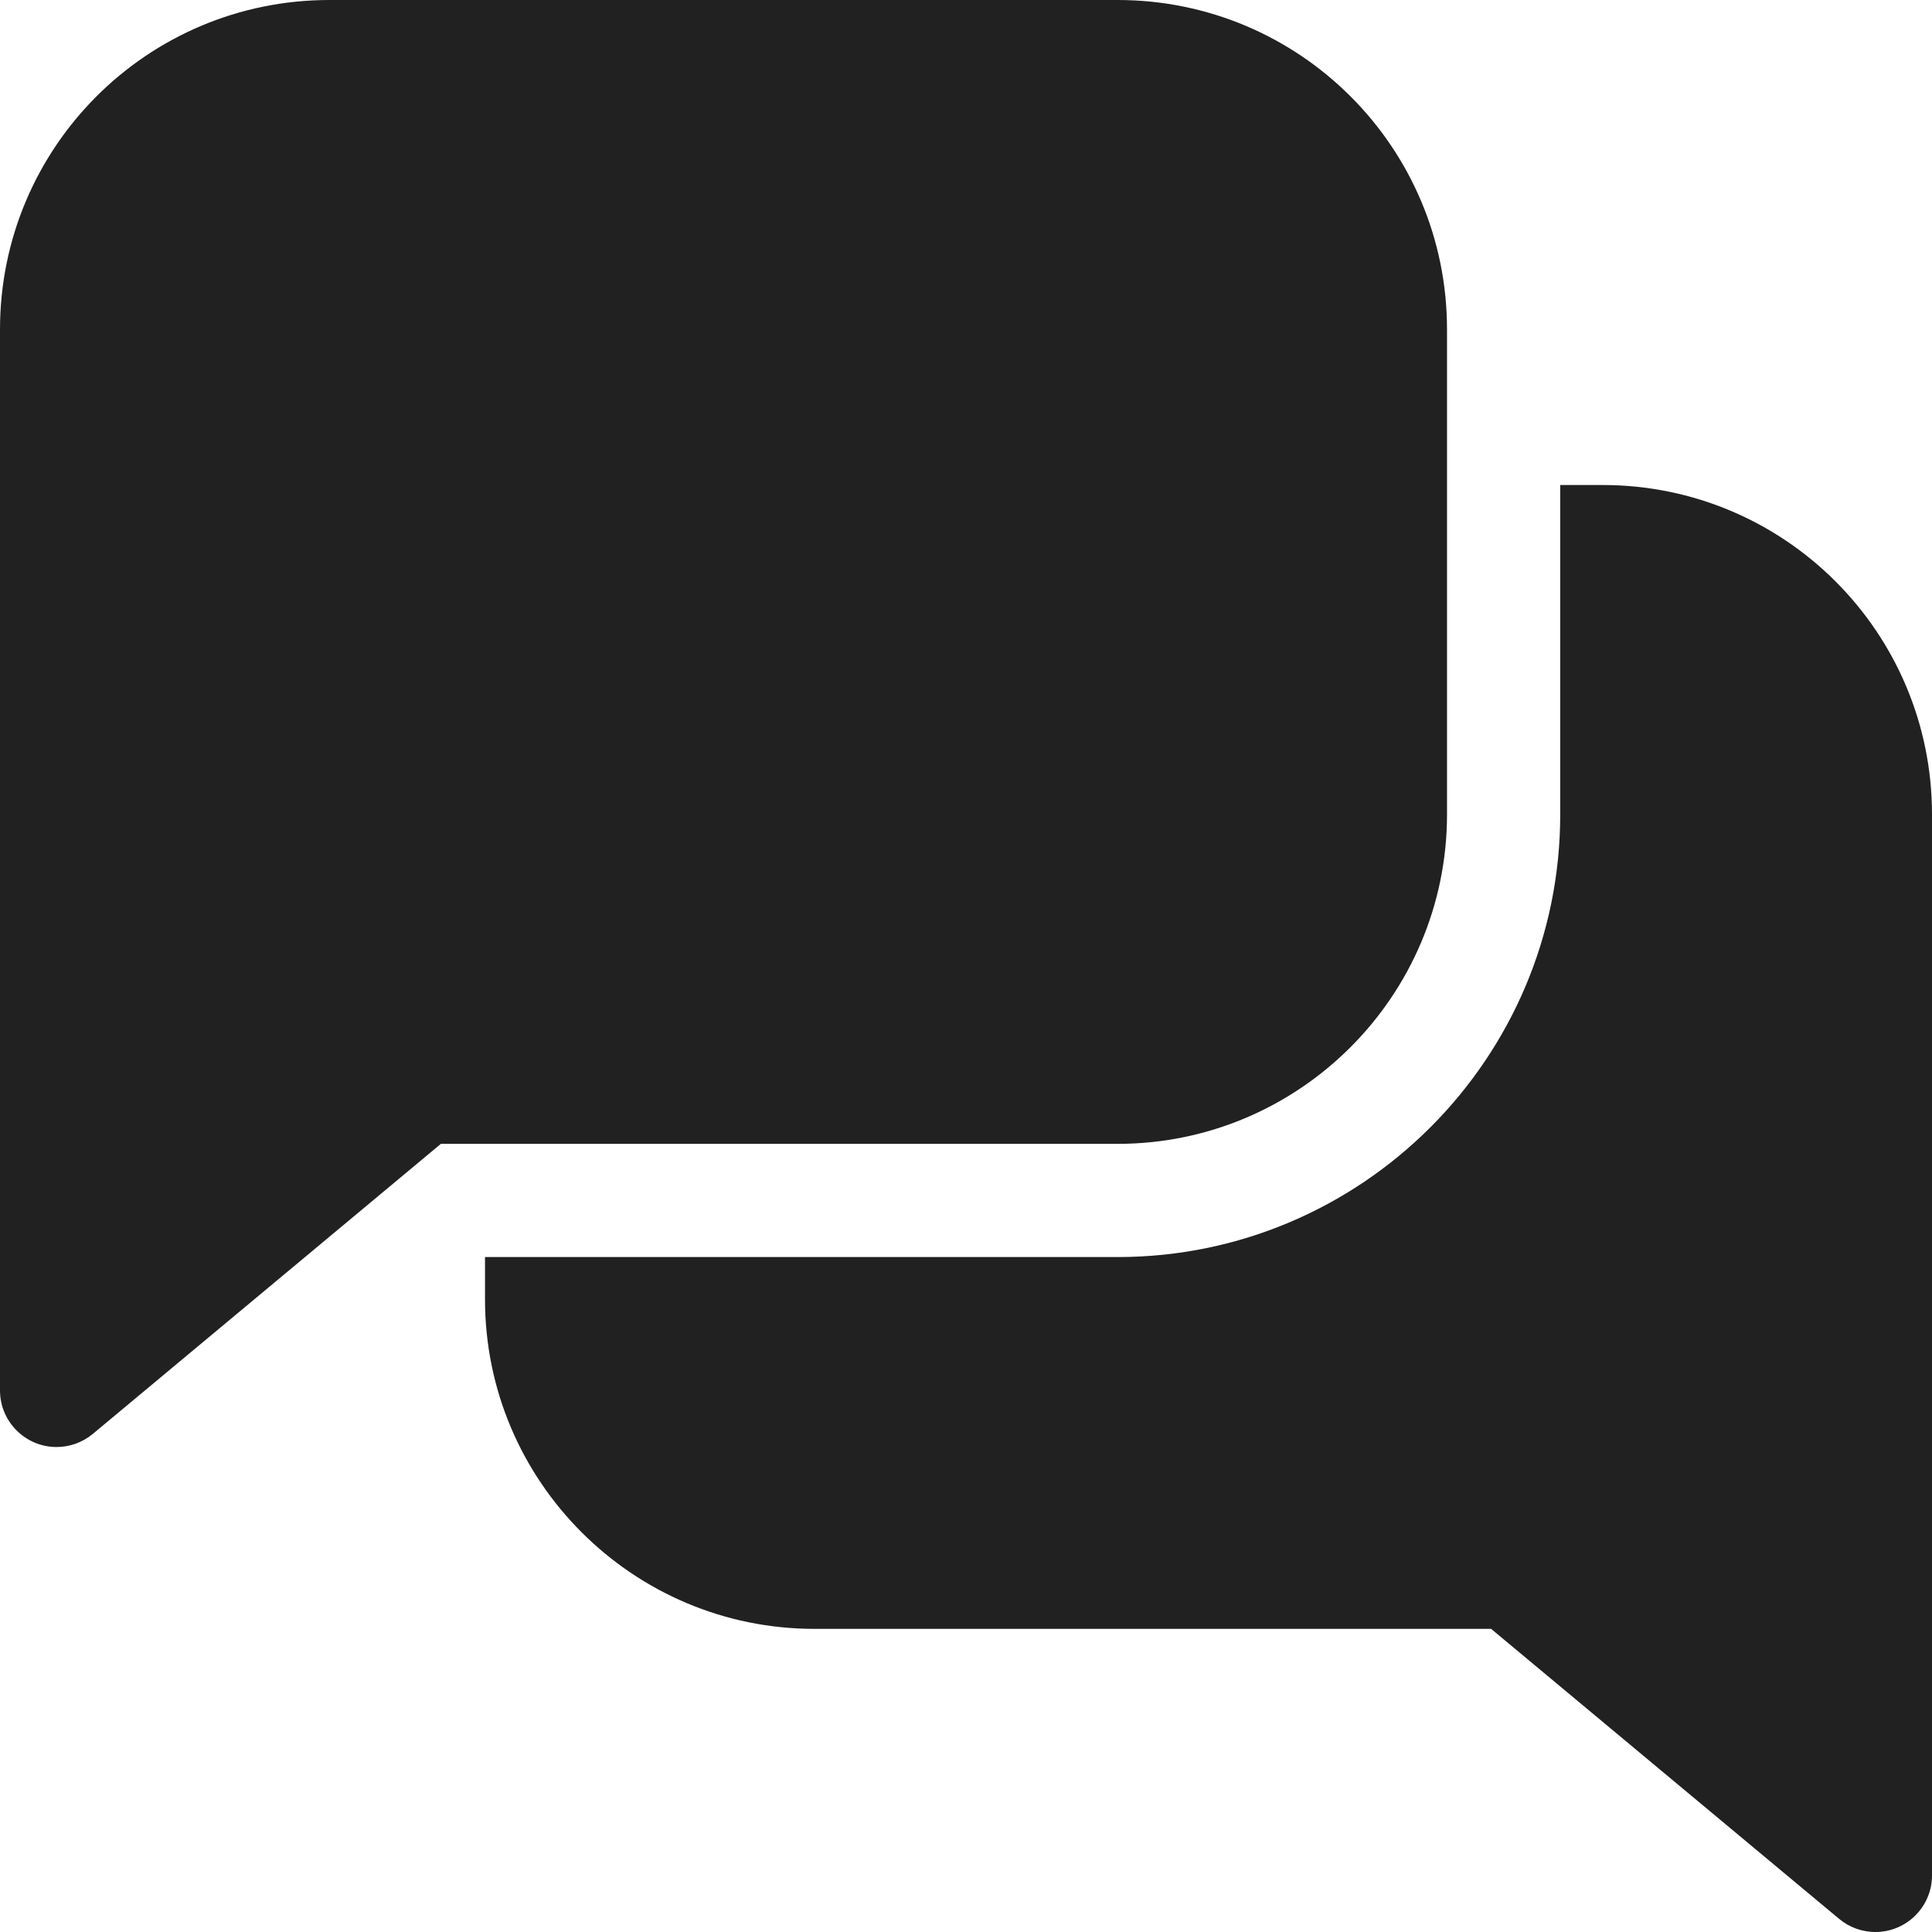 <?xml version="1.0" encoding="utf-8"?>
<!-- Generator: Adobe Illustrator 15.0.0, SVG Export Plug-In . SVG Version: 6.00 Build 0)  -->
<!DOCTYPE svg PUBLIC "-//W3C//DTD SVG 1.1//EN" "http://www.w3.org/Graphics/SVG/1.1/DTD/svg11.dtd">
<svg version="1.1" id="Layer_1" xmlns="http://www.w3.org/2000/svg" xmlns:xlink="http://www.w3.org/1999/xlink" x="0px" y="0px"
	 width="72px" height="72px" viewBox="0 0 72 72" enable-background="new 0 0 72 72" xml:space="preserve">
<g>
	<path fill="#212121" d="M59.724,18.075h-1.579v12.277c0,9.096-7.4,16.495-16.496,16.495H18.075v1.58
		c0,6.77,5.507,12.276,12.277,12.276H55.57l12.97,10.808C68.927,71.833,69.406,72,69.892,72C71.051,72,72,71.059,72,69.891V30.352
		C72,23.572,66.515,18.075,59.724,18.075z"/>
	<path fill="#212121" d="M41.648,0H12.277C5.485,0,0,5.497,0,12.277v39.54c0,1.167,0.949,2.109,2.109,2.109
		c0.484,0,0.964-0.168,1.351-0.49l12.97-10.808h25.219c6.77,0,12.277-5.507,12.277-12.276V12.277C53.926,5.485,48.429,0,41.648,0z"
		/>
</g>
</svg>
